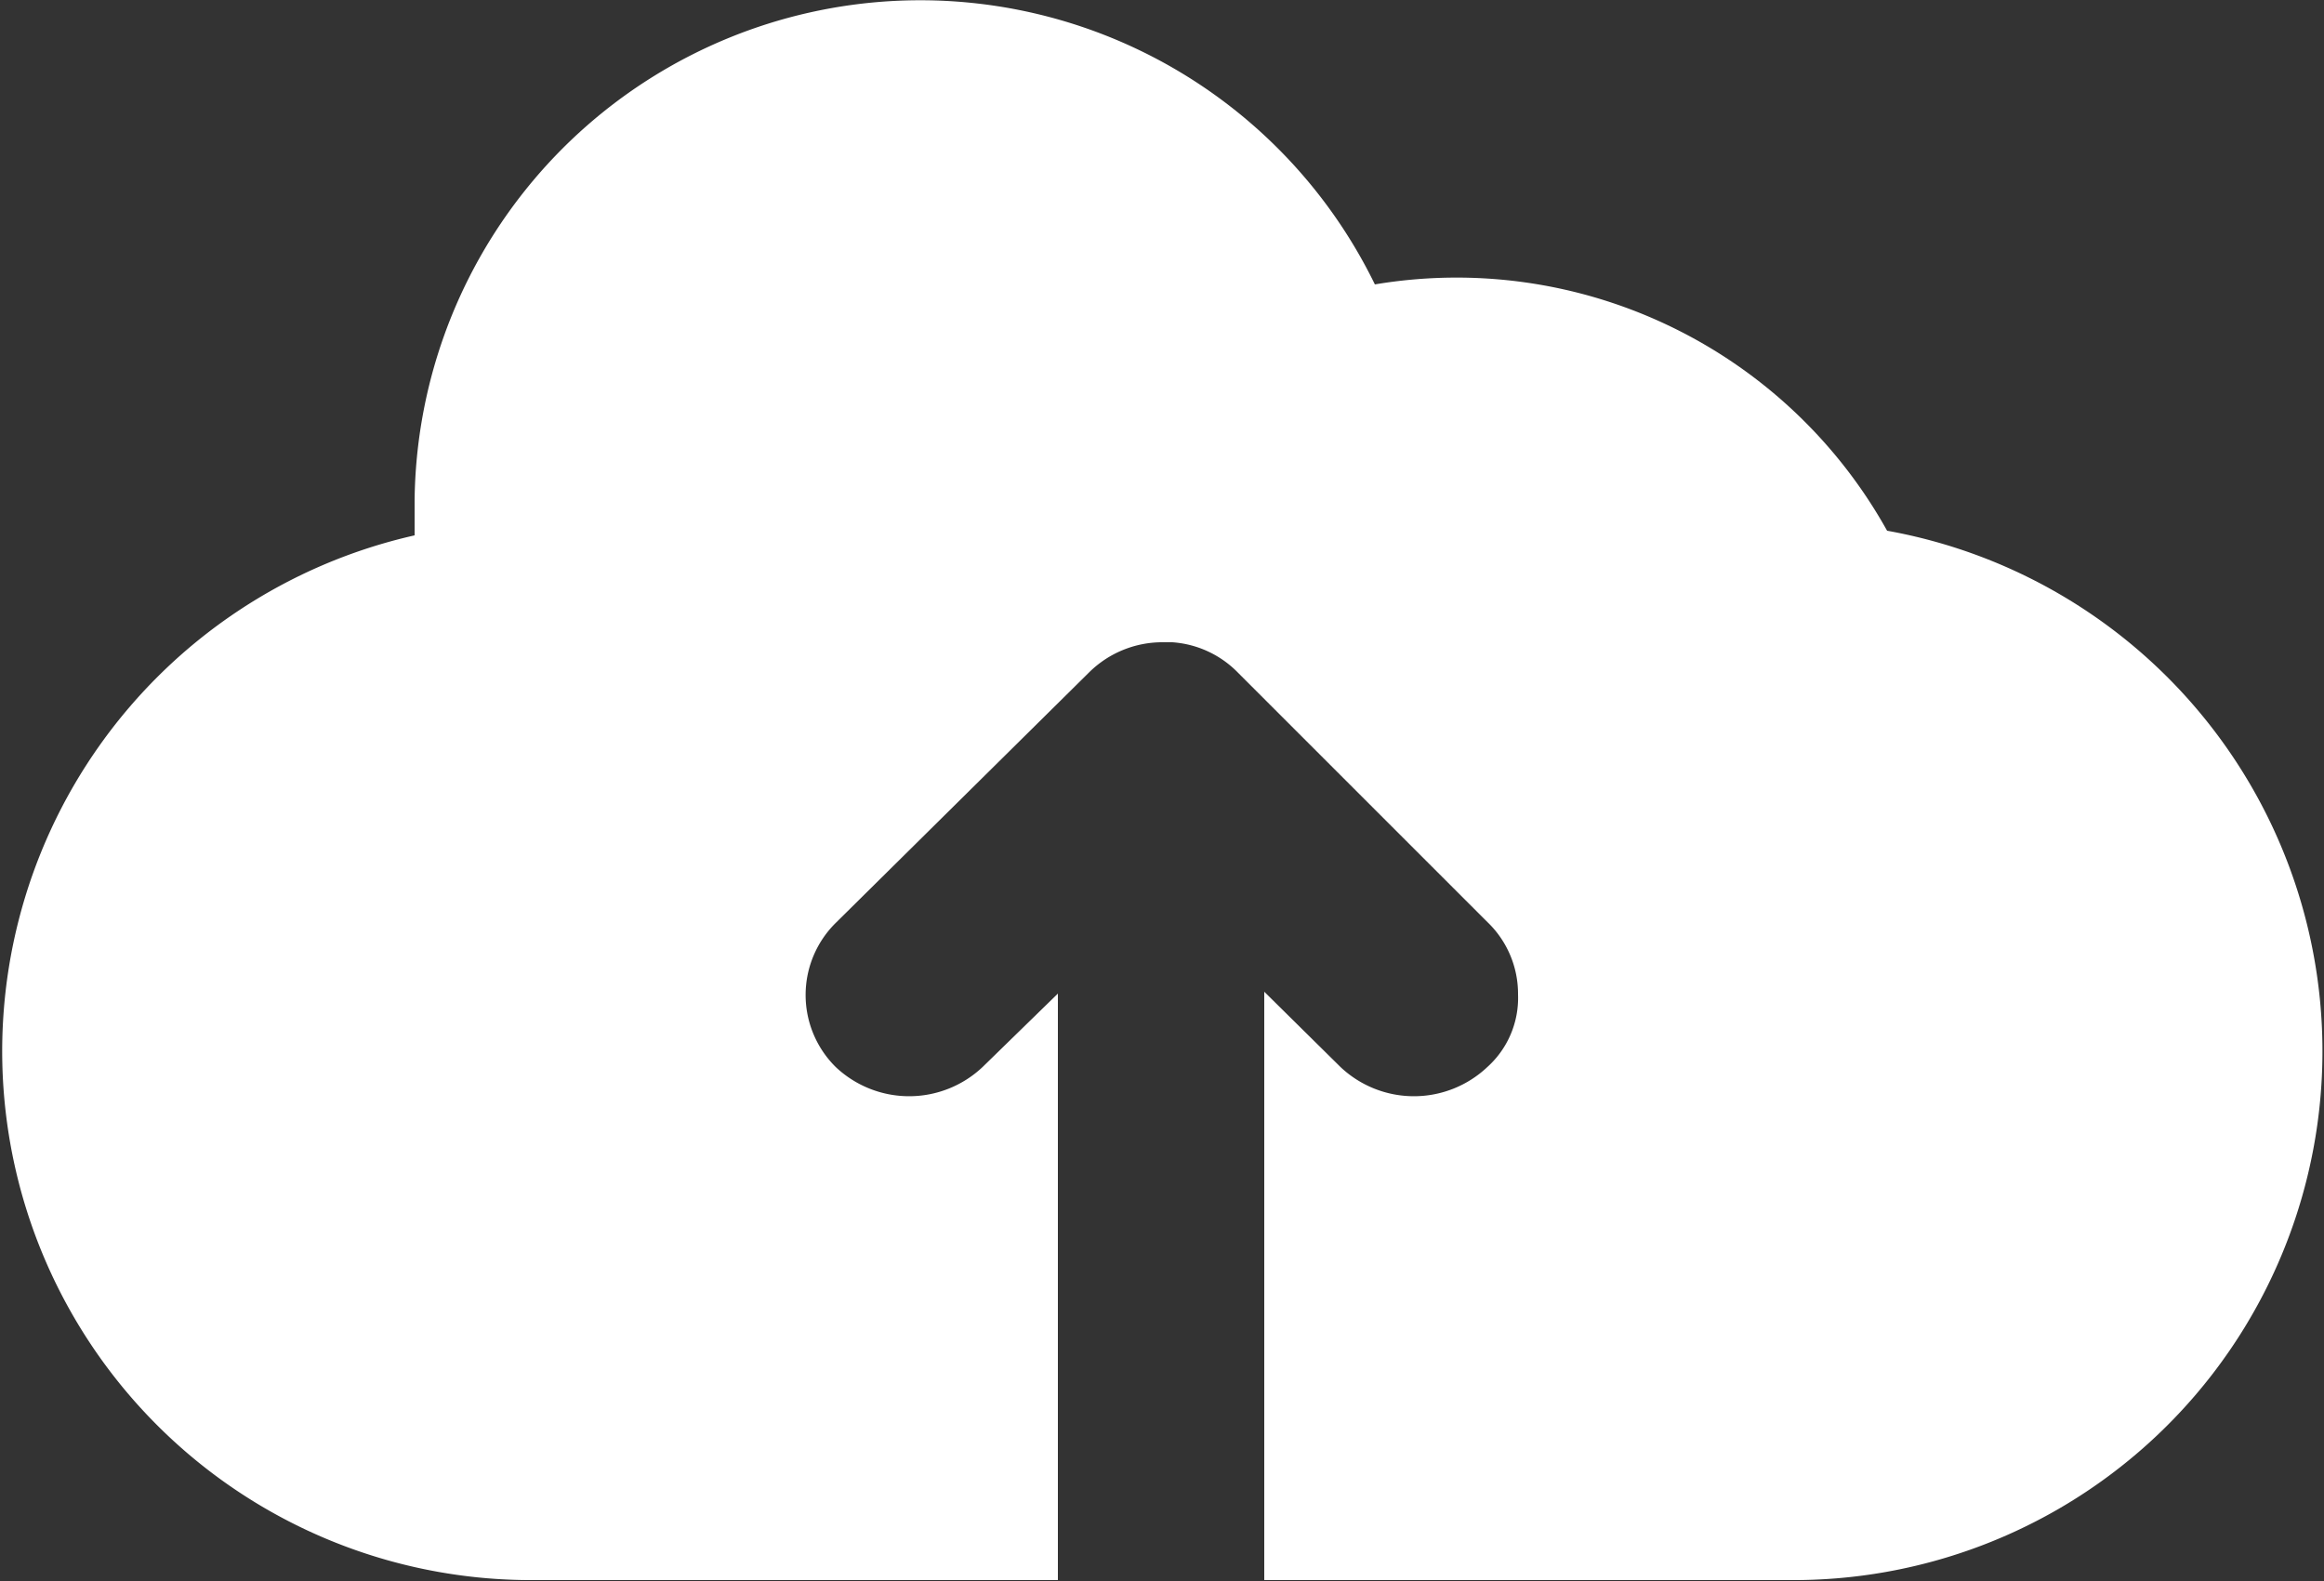 <svg id="Layer_1" data-name="Layer 1" xmlns="http://www.w3.org/2000/svg" viewBox="0 0 25 17.01"><rect x="0" y="0" width="25" height="17.01" fill="#333333" stroke="none"/><defs><style>.cls-1{fill:#fff}</style></defs><title>icon-upload</title><path class="cls-1" d="M20.3 5.71a5.3 5.3 0 0 0-5.51-2.65A5.44 5.44 0 0 0 4.46 5.38v.38A5.69 5.69 0 0 0 5.76 17h5.62v-6.31l-.81.79a1.15 1.15 0 0 1-1.58 0A1.09 1.09 0 0 1 9 9.92l2.72-2.69a1.12 1.12 0 0 1 .78-.32h.11a1.09 1.09 0 0 1 .7.32L16 9.92a1.07 1.07 0 0 1 .33.78 1 1 0 0 1-.33.78 1.15 1.15 0 0 1-1.58 0l-.82-.81V17h5.64A5.69 5.69 0 0 0 20.3 5.71z"/></svg>